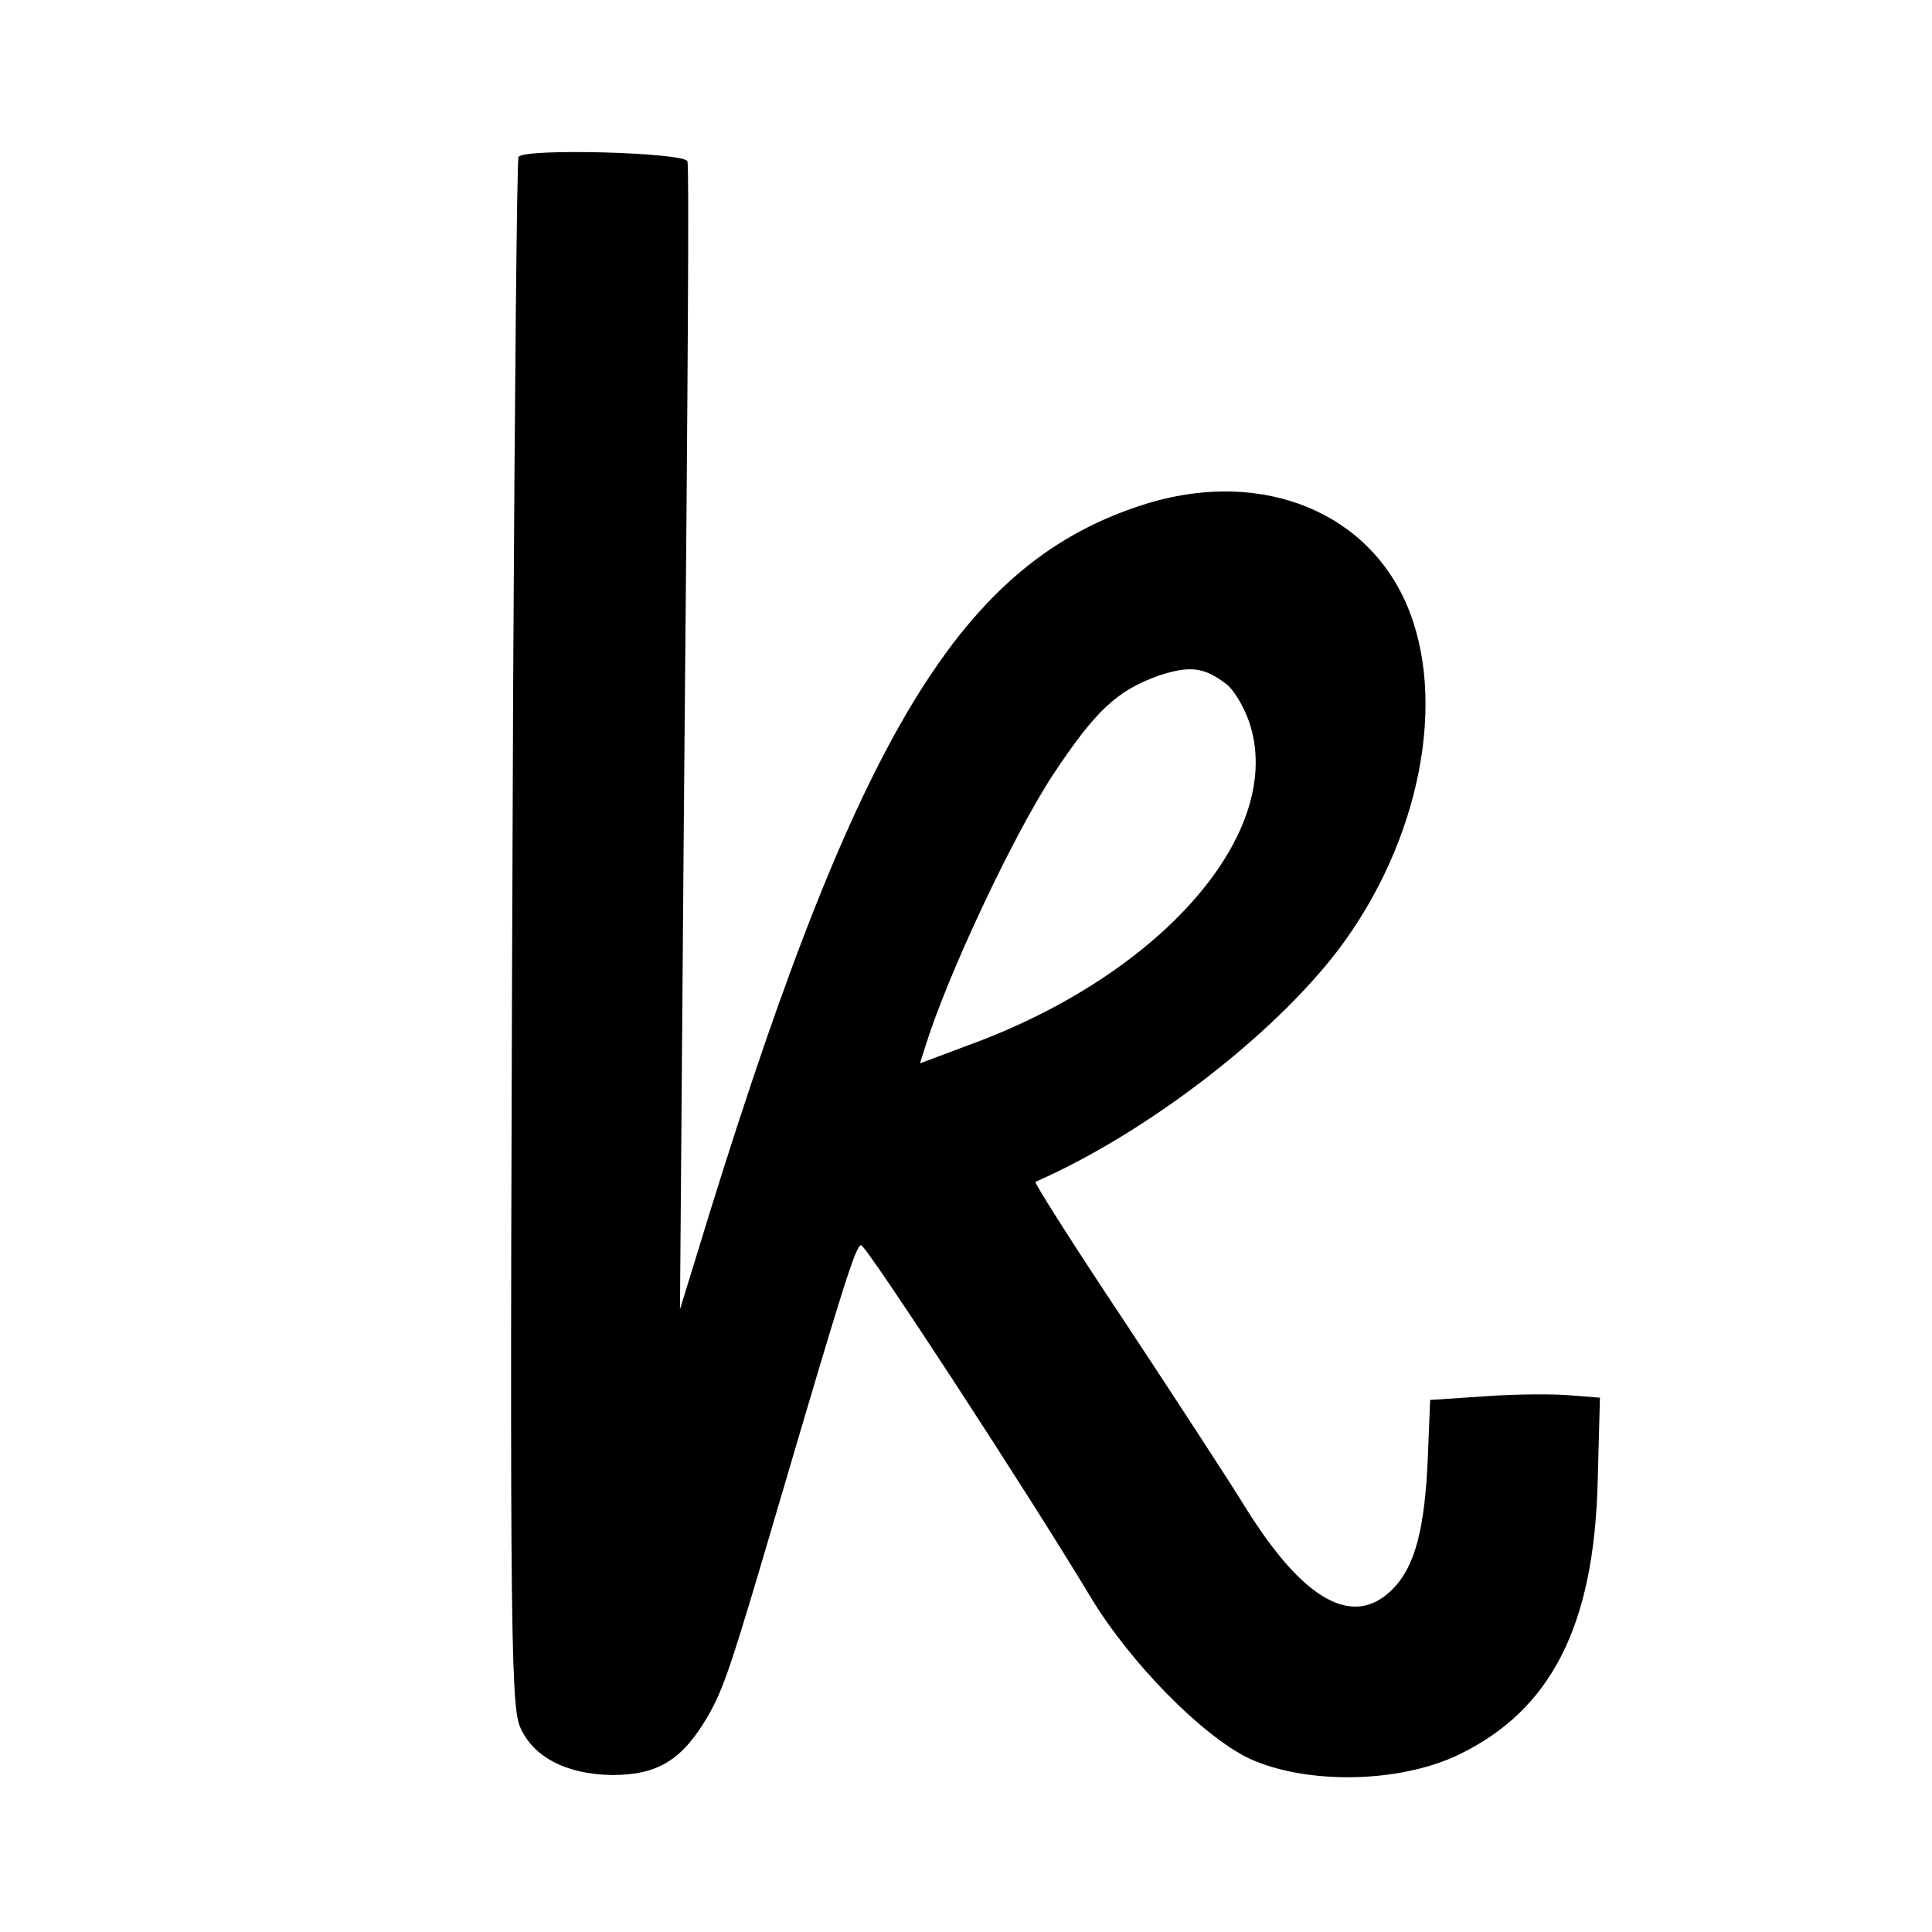 <?xml version="1.0" standalone="no"?>
<!DOCTYPE svg PUBLIC "-//W3C//DTD SVG 20010904//EN"
 "http://www.w3.org/TR/2001/REC-SVG-20010904/DTD/svg10.dtd">
<svg version="1.0" xmlns="http://www.w3.org/2000/svg"
 width="256pt" height="256pt" viewBox="0 0 256 256"
 preserveAspectRatio="xMidYMid meet">
<g transform="translate(0,256) scale(0.1,-0.1)"
fill="#000000" stroke="none">
<path d="M687 2352 c-2 -4 -5 -315 -7 -692 -5 -1232 -4 -1357 9 -1388 17 -40
61 -63 122 -64 61 0 93 20 127 78 21 37 30 63 92 274 88 299 104 350 111 350
7 0 221 -328 304 -466 53 -88 148 -184 210 -214 76 -35 199 -33 278 5 122 59
179 170 184 361 l3 112 -38 3 c-20 2 -71 2 -112 -1 l-75 -5 -3 -75 c-4 -96
-17 -146 -47 -176 -52 -52 -118 -15 -195 109 -19 31 -90 140 -158 243 -68 102
-122 187 -120 188 146 64 314 193 401 307 109 144 146 333 90 460 -56 127
-202 180 -355 128 -242 -81 -379 -315 -587 -999 l-20 -65 5 635 c6 654 7 867
5 886 -1 12 -218 18 -224 6z m936 -697 c11 -7 25 -31 32 -51 50 -146 -116
-336 -372 -429 l-64 -24 7 22 c29 94 116 279 169 360 57 86 85 112 141 132 40
13 59 11 87 -10z"/>
</g>
</svg>
